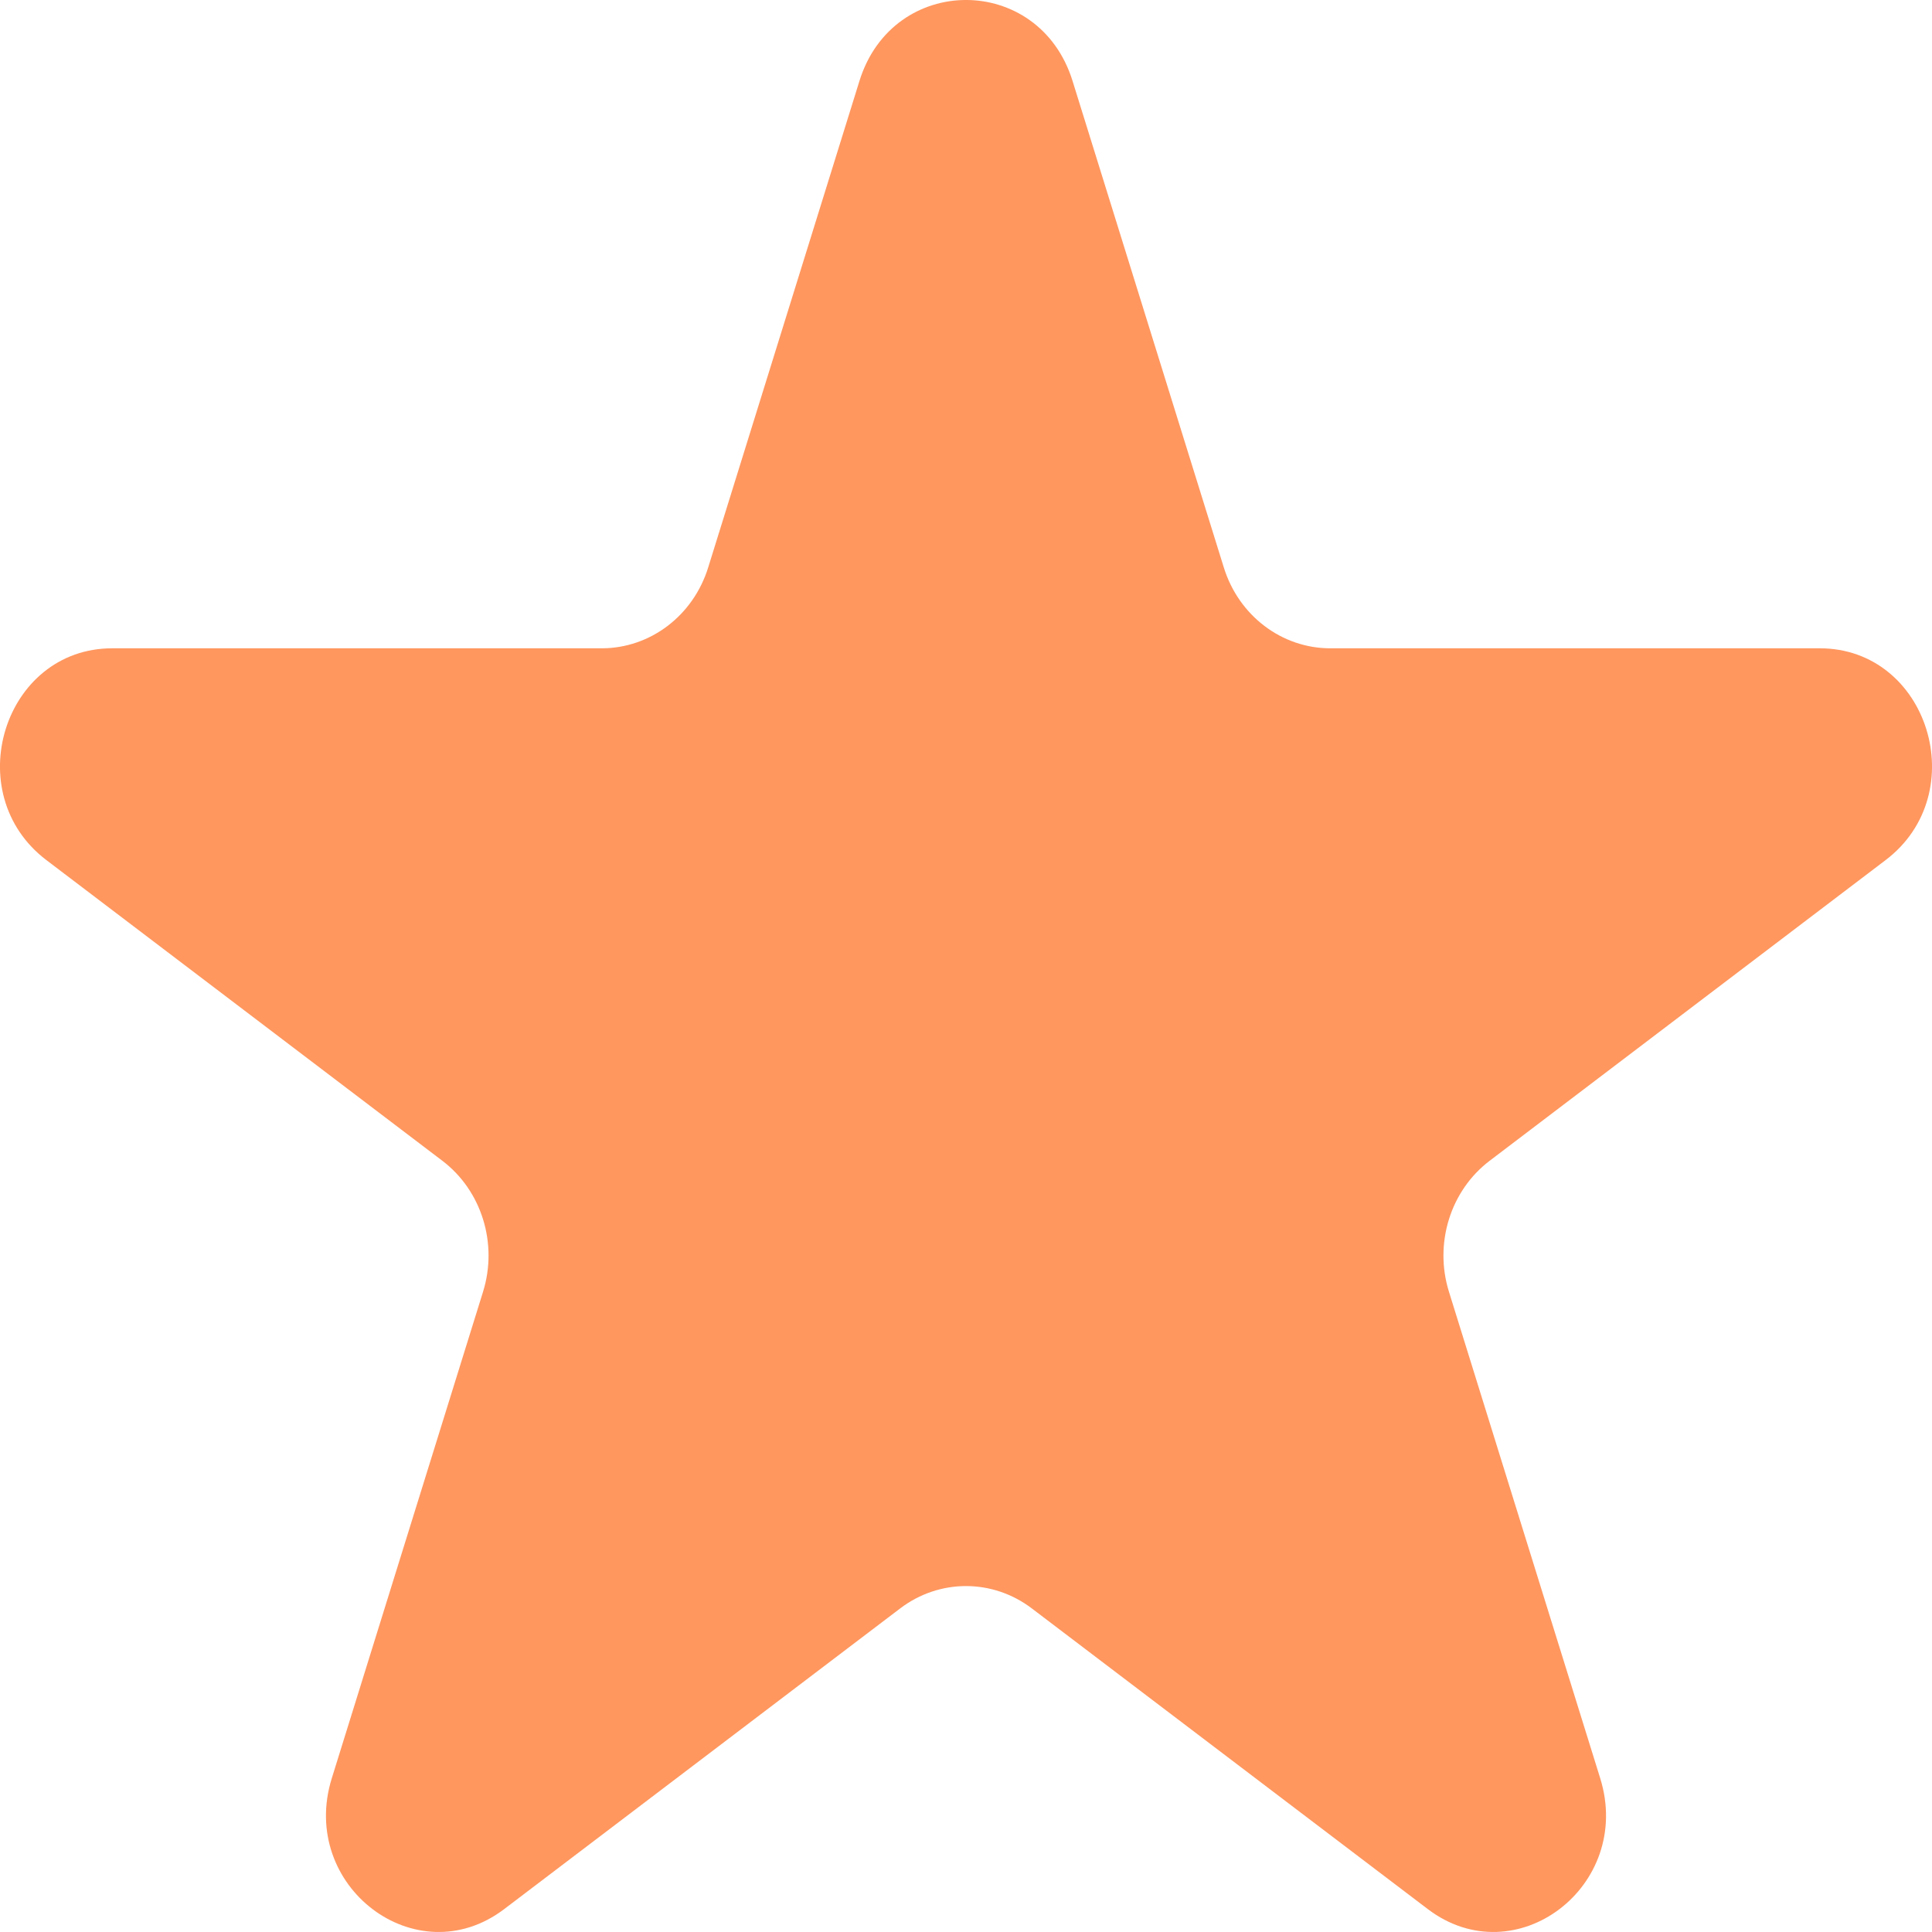 <svg width="34" height="34" viewBox="0 0 34 34" fill="none" xmlns="http://www.w3.org/2000/svg">
<path d="M15.125 1.424C15.715 -0.475 18.285 -0.475 18.875 1.424L21.537 9.986C21.8 10.835 22.557 11.409 23.411 11.409H32.025C33.935 11.409 34.729 13.963 33.184 15.136L26.215 20.428C25.524 20.953 25.235 21.883 25.499 22.732L28.161 31.294C28.751 33.192 26.672 34.77 25.127 33.597L18.159 28.306C17.468 27.781 16.532 27.781 15.841 28.306L8.873 33.597C7.328 34.77 5.249 33.192 5.839 31.294L8.501 22.732C8.765 21.883 8.476 20.953 7.785 20.428L0.816 15.136C-0.729 13.963 0.065 11.409 1.975 11.409H10.589C11.443 11.409 12.2 10.835 12.463 9.986L15.125 1.424Z" fill="#FF975F"/>
</svg>
